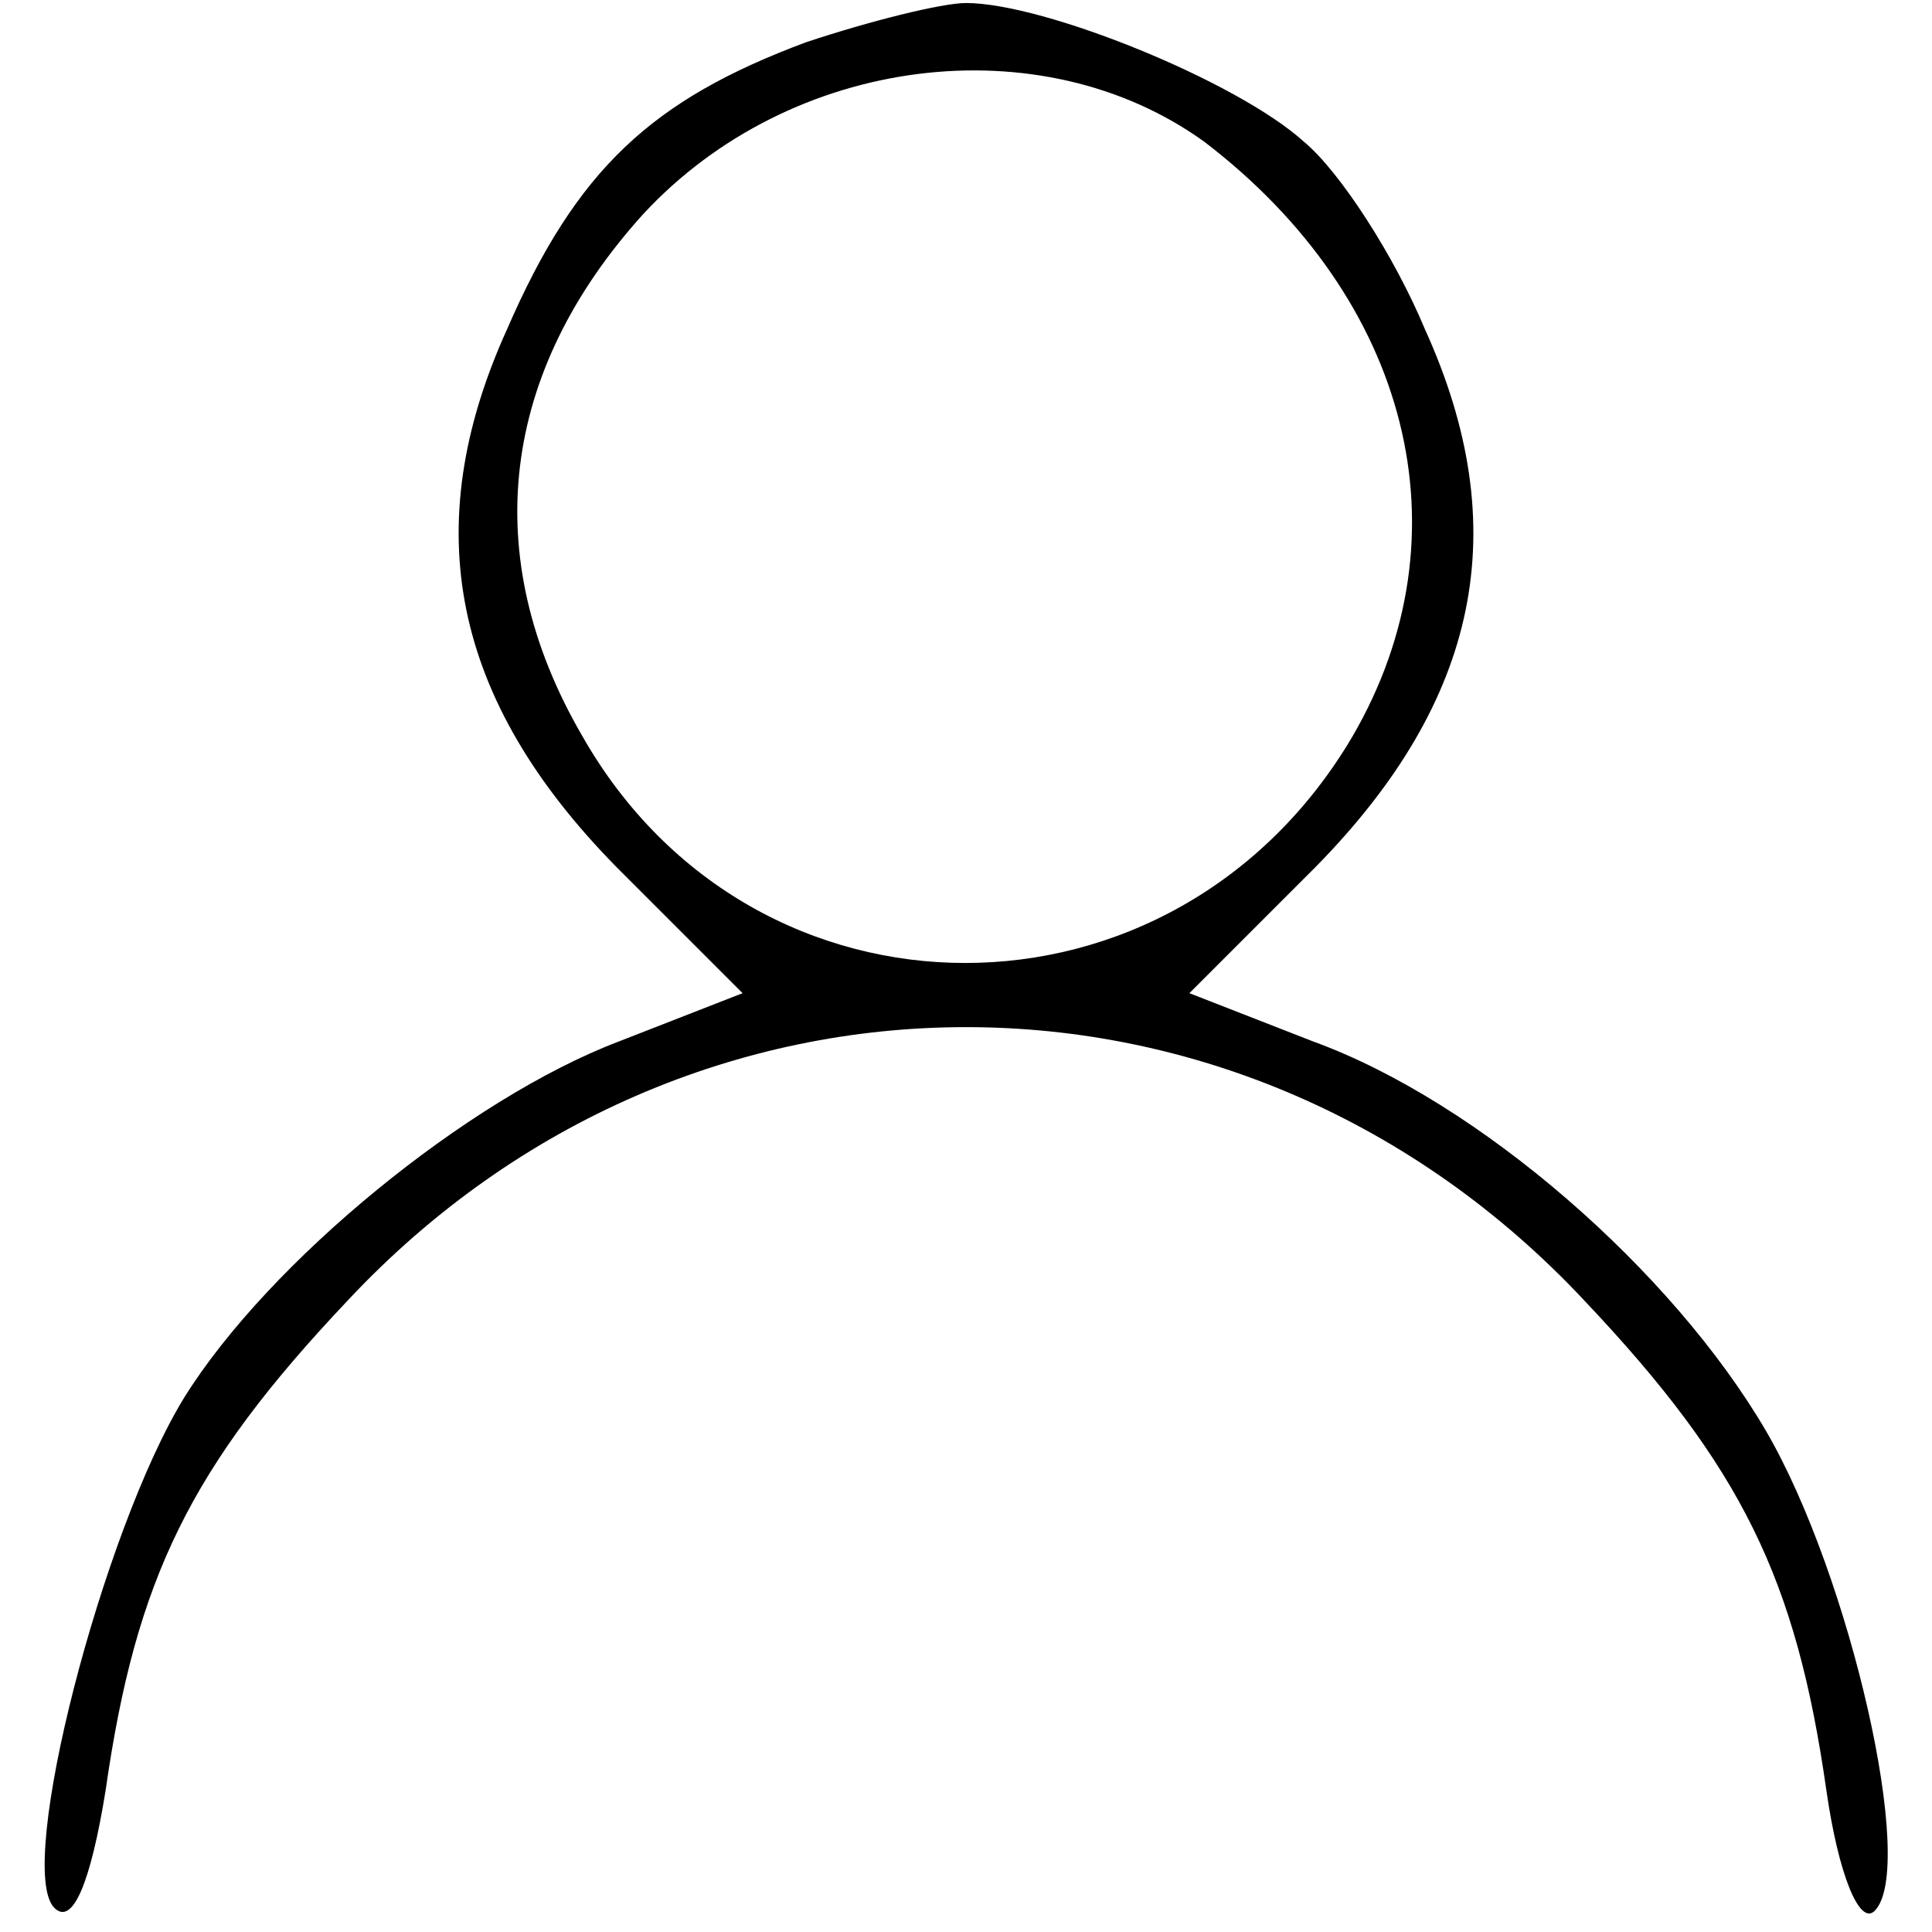 <?xml version="1.0" standalone="no"?>
<!DOCTYPE svg PUBLIC "-//W3C//DTD SVG 20010904//EN"
 "http://www.w3.org/TR/2001/REC-SVG-20010904/DTD/svg10.dtd">
<svg version="1.0" xmlns="http://www.w3.org/2000/svg"
 width="64pt" height="64pt" viewBox="0 0 64 64"
 preserveAspectRatio="xMidYMid meet">

<g transform="translate(0,64) scale(0.1,-0.1)"
fill="#000000" stroke="none">
<path d="M267 626 c-51 -19 -76 -42 -99 -95 -30 -66 -18 -123 36 -178 l42 -42
-41 -16 c-50 -19 -116 -73 -144 -118 -27 -44 -56 -156 -43 -169 6 -6 12 8 17
39 10 70 28 107 80 162 113 121 297 121 410 0 52 -55 70 -92 80 -162 4 -28 11
-45 16 -40 14 14 -8 111 -36 159 -31 53 -95 109 -150 129 l-41 16 42 42 c54
55 66 112 36 178 -10 24 -28 52 -40 62 -22 20 -86 46 -112 46 -8 0 -32 -6 -53
-13z m132 -33 c68 -52 88 -130 49 -197 -59 -100 -198 -100 -255 0 -35 60 -27
121 20 173 49 53 132 63 186 24z"/>
</g>
</svg>
